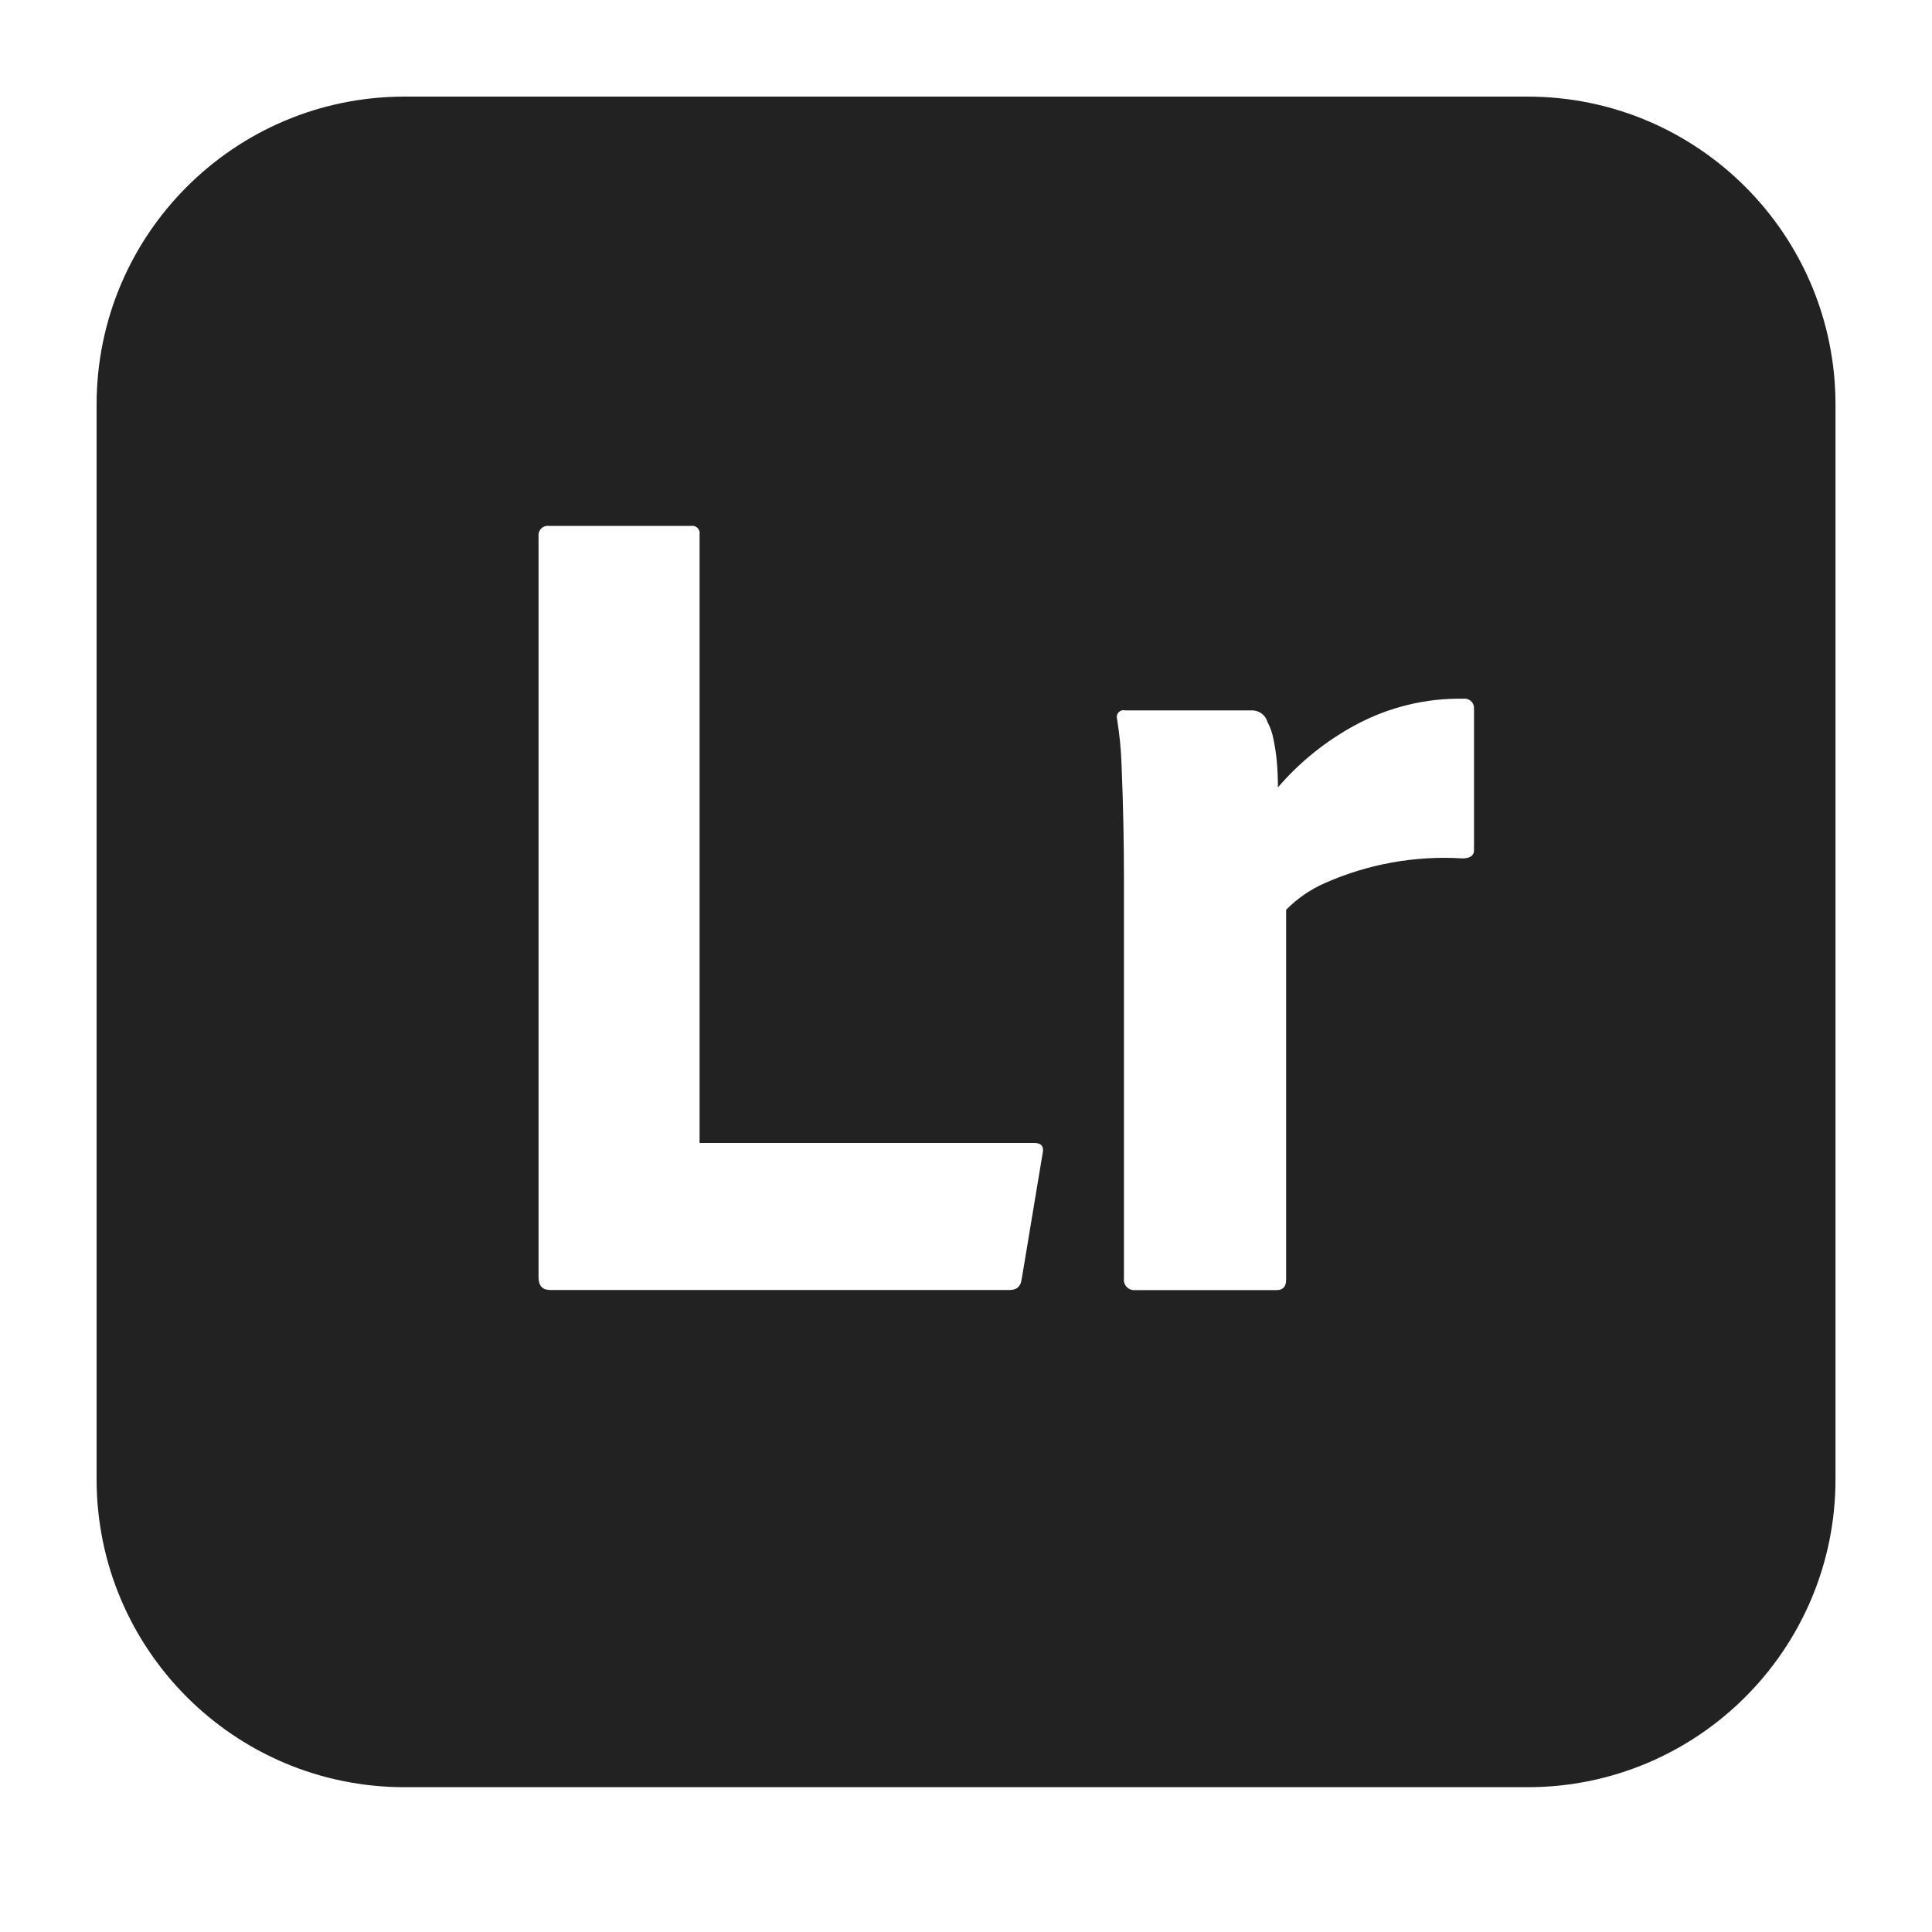 <?xml version="1.0" encoding="UTF-8"?>
<svg xmlns="http://www.w3.org/2000/svg" width="20" height="20" viewBox="0 0 20 20">
  <path d="M15.812,1H4.188c-1.76,0-3.188,1.427-3.188,3.188v11.125c0,1.76,1.427,3.188,3.188,3.188h11.625c1.76,0,3.188-1.427,3.188-3.188V4.188c0-1.76-1.427-3.188-3.188-3.188ZM10.574,13.245c-.001.036-.019.07-.048.091-.022.012-.047.018-.072.018h-4.758c-.081,0-.121-.044-.121-.133v-7.668c-.007-.053.029-.101.082-.109.009-.001.018-.001.027,0h1.473c.041-.006.079.023.085.064.001.007.001.014,0,.021v6.303h3.466c.072,0,.101.036.085.109l-.217,1.304ZM15.259,7.34v1.461c0,.056-.04.085-.121.085-.486-.03-.973.057-1.419.254-.152.066-.289.16-.405.278v3.828c0,.072-.032.109-.097.109h-1.461c-.058.008-.112-.032-.121-.09-.001-.01-.001-.02,0-.03v-4.154c0-.177-.002-.364-.006-.561-.004-.197-.01-.392-.018-.586-.005-.166-.021-.331-.048-.495-.01-.037.013-.075.05-.085.011-.003.023-.003.035-0h1.316c.073.001.138.05.157.121.029.053.049.11.06.169.017.078.029.156.036.235.008.085.012.175.012.272.226-.263.498-.482.803-.646.343-.185.727-.279,1.117-.272.053-.007.101.029.109.082.001.009.001.018,0,.027h-0Z" fill="#222"/>
</svg>